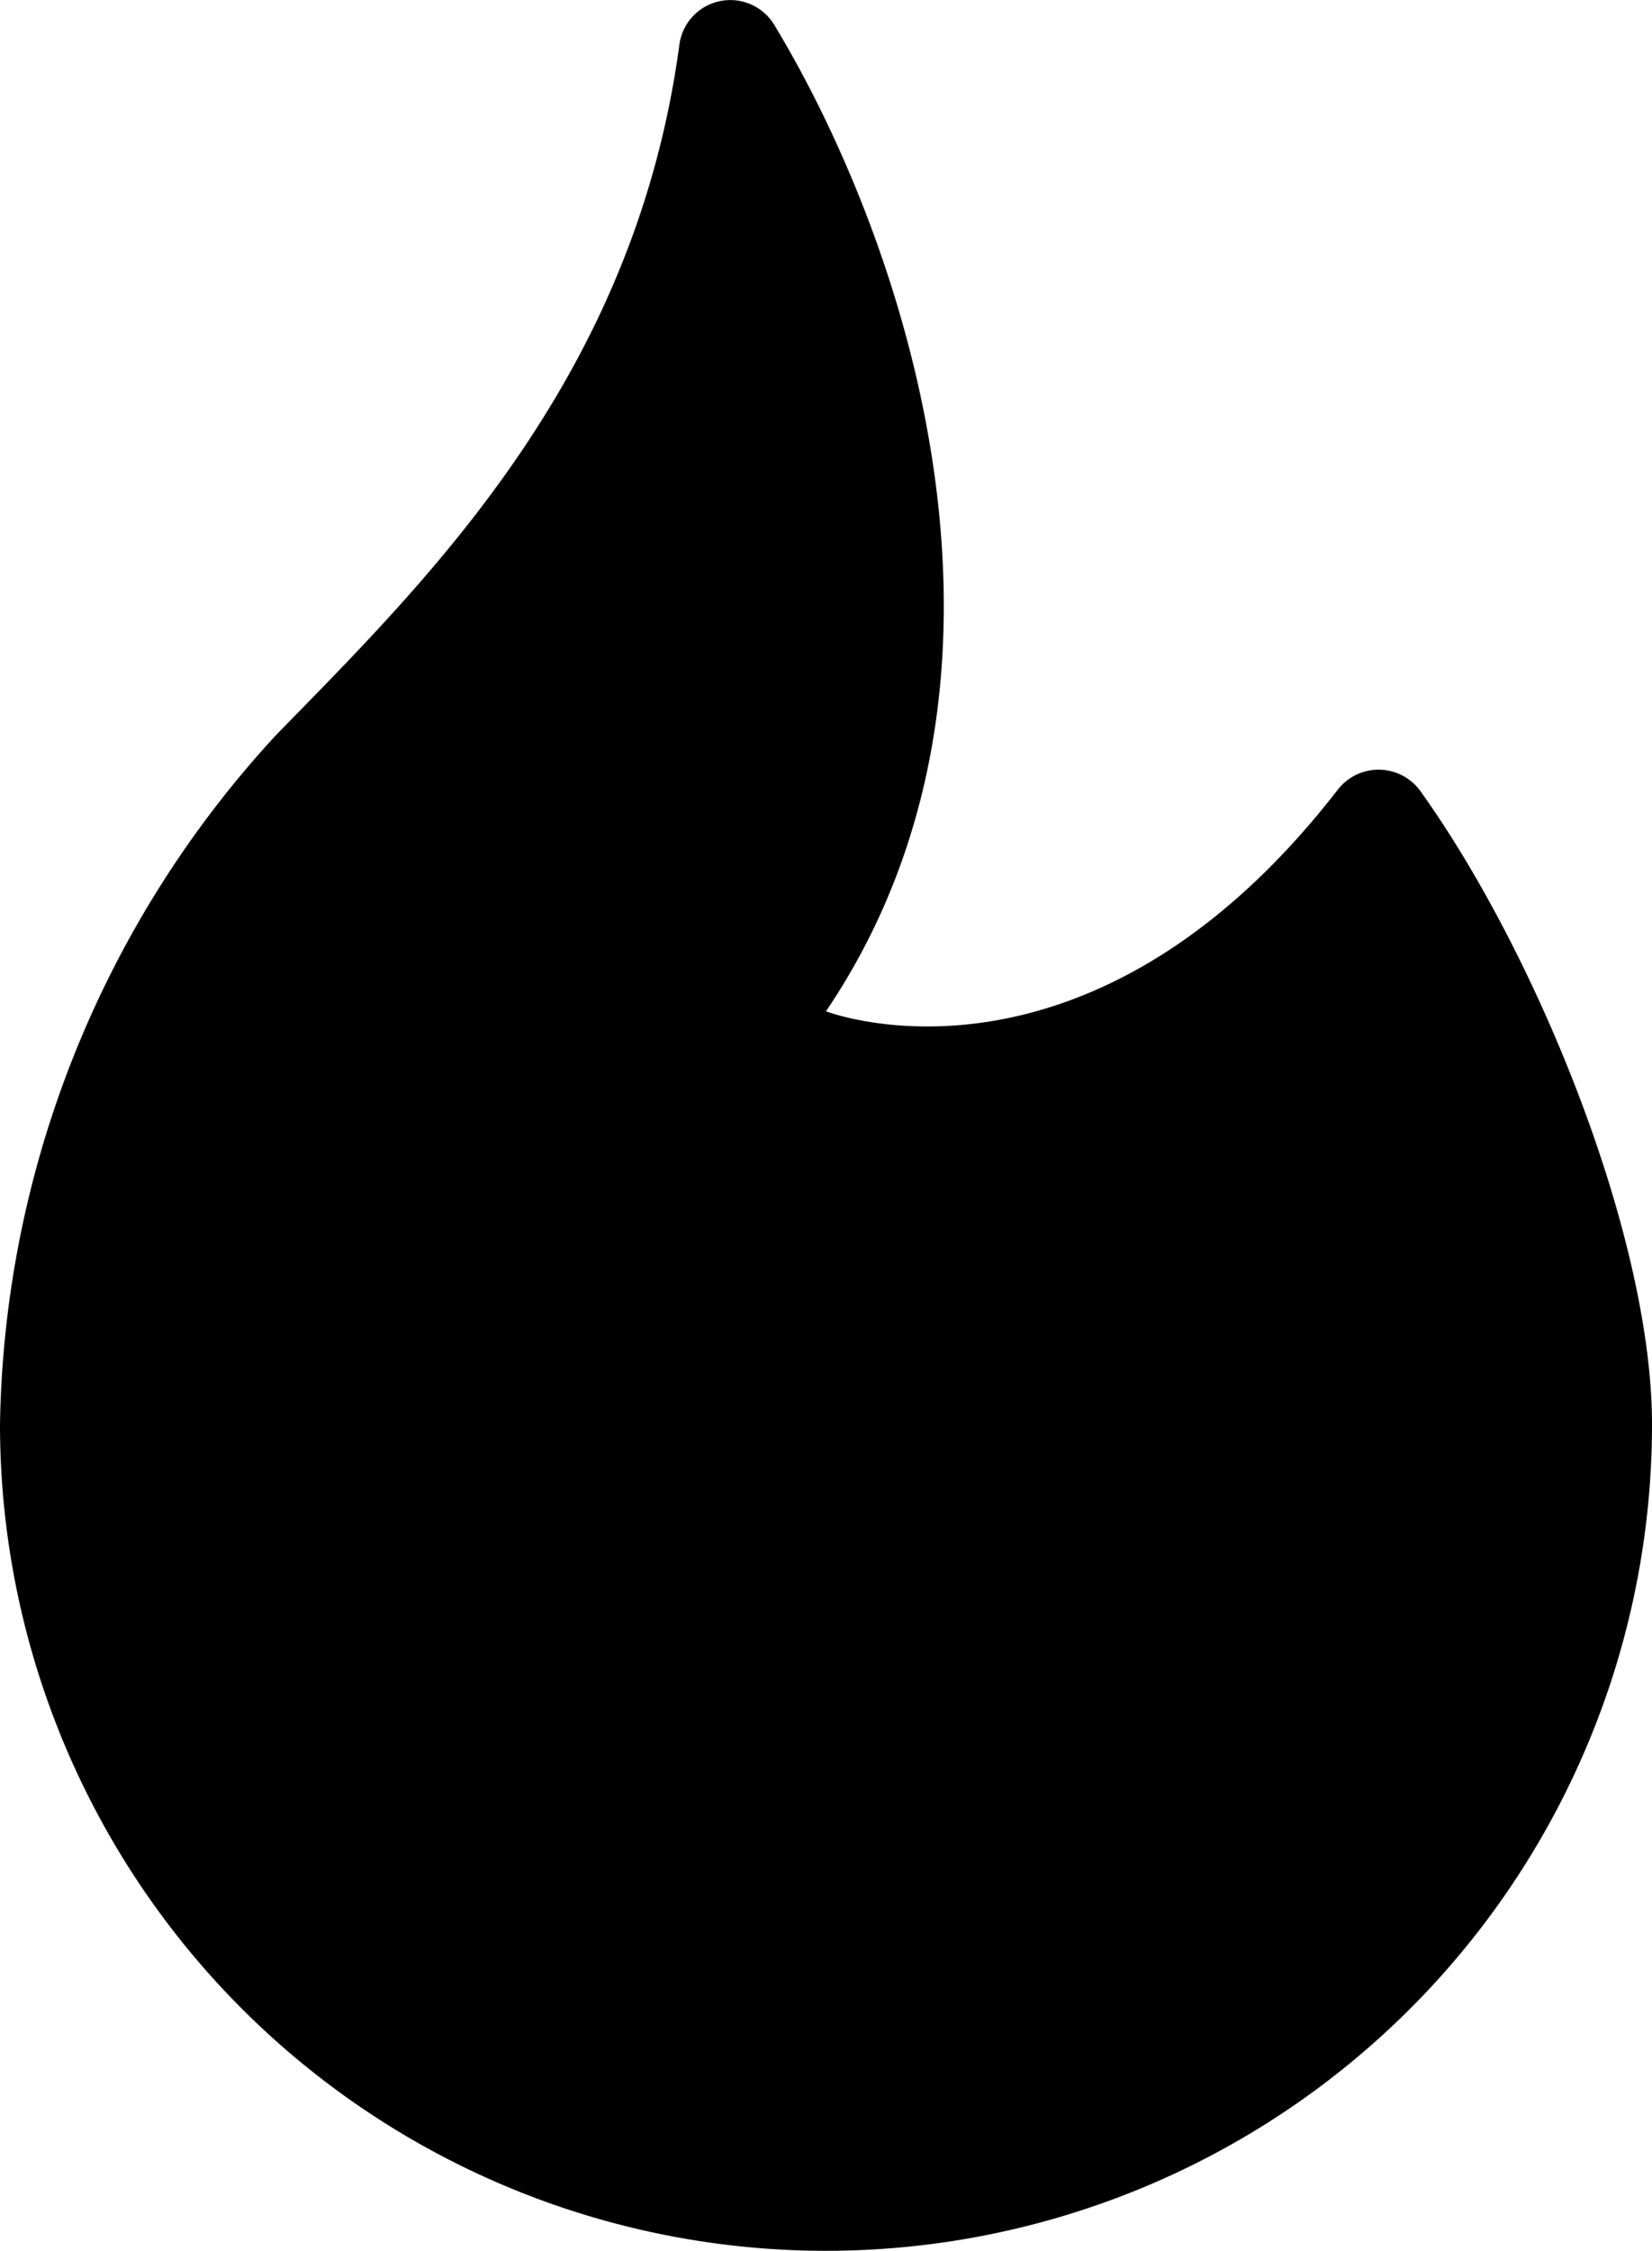<svg xmlns="http://www.w3.org/2000/svg" xmlns:xlink="http://www.w3.org/1999/xlink" width="44" height="59.923" viewBox="0 0 44 59.923">
  <defs>
    <clipPath id="clip-path">
      <rect id="Rectangle_46" data-name="Rectangle 46" width="44" height="59.923" transform="translate(0 0)"/>
    </clipPath>  
  </defs>
  <g id="Group_19" data-name="Group 19" transform="translate(0 0)">
    <g id="Group_18" data-name="Group 18" clip-path="url(#clip-path)">
      <path id="Path_7" data-name="Path 7" d="M35.626,21.03C28.955,29.631,22,26.923,22,26.923,27.984,18.066,24.2,6.572,20.615.651a1.368,1.368,0,0,0-2.518.525c-1.2,8.941-6.772,14.318-10.764,18.414A27.682,27.682,0,0,0,0,37.923a22,22,0,0,0,44,0c0-4.99-3.056-12.515-6.165-16.857a1.374,1.374,0,0,0-2.209-.036"/>
    </g>
  </g>
</svg>
